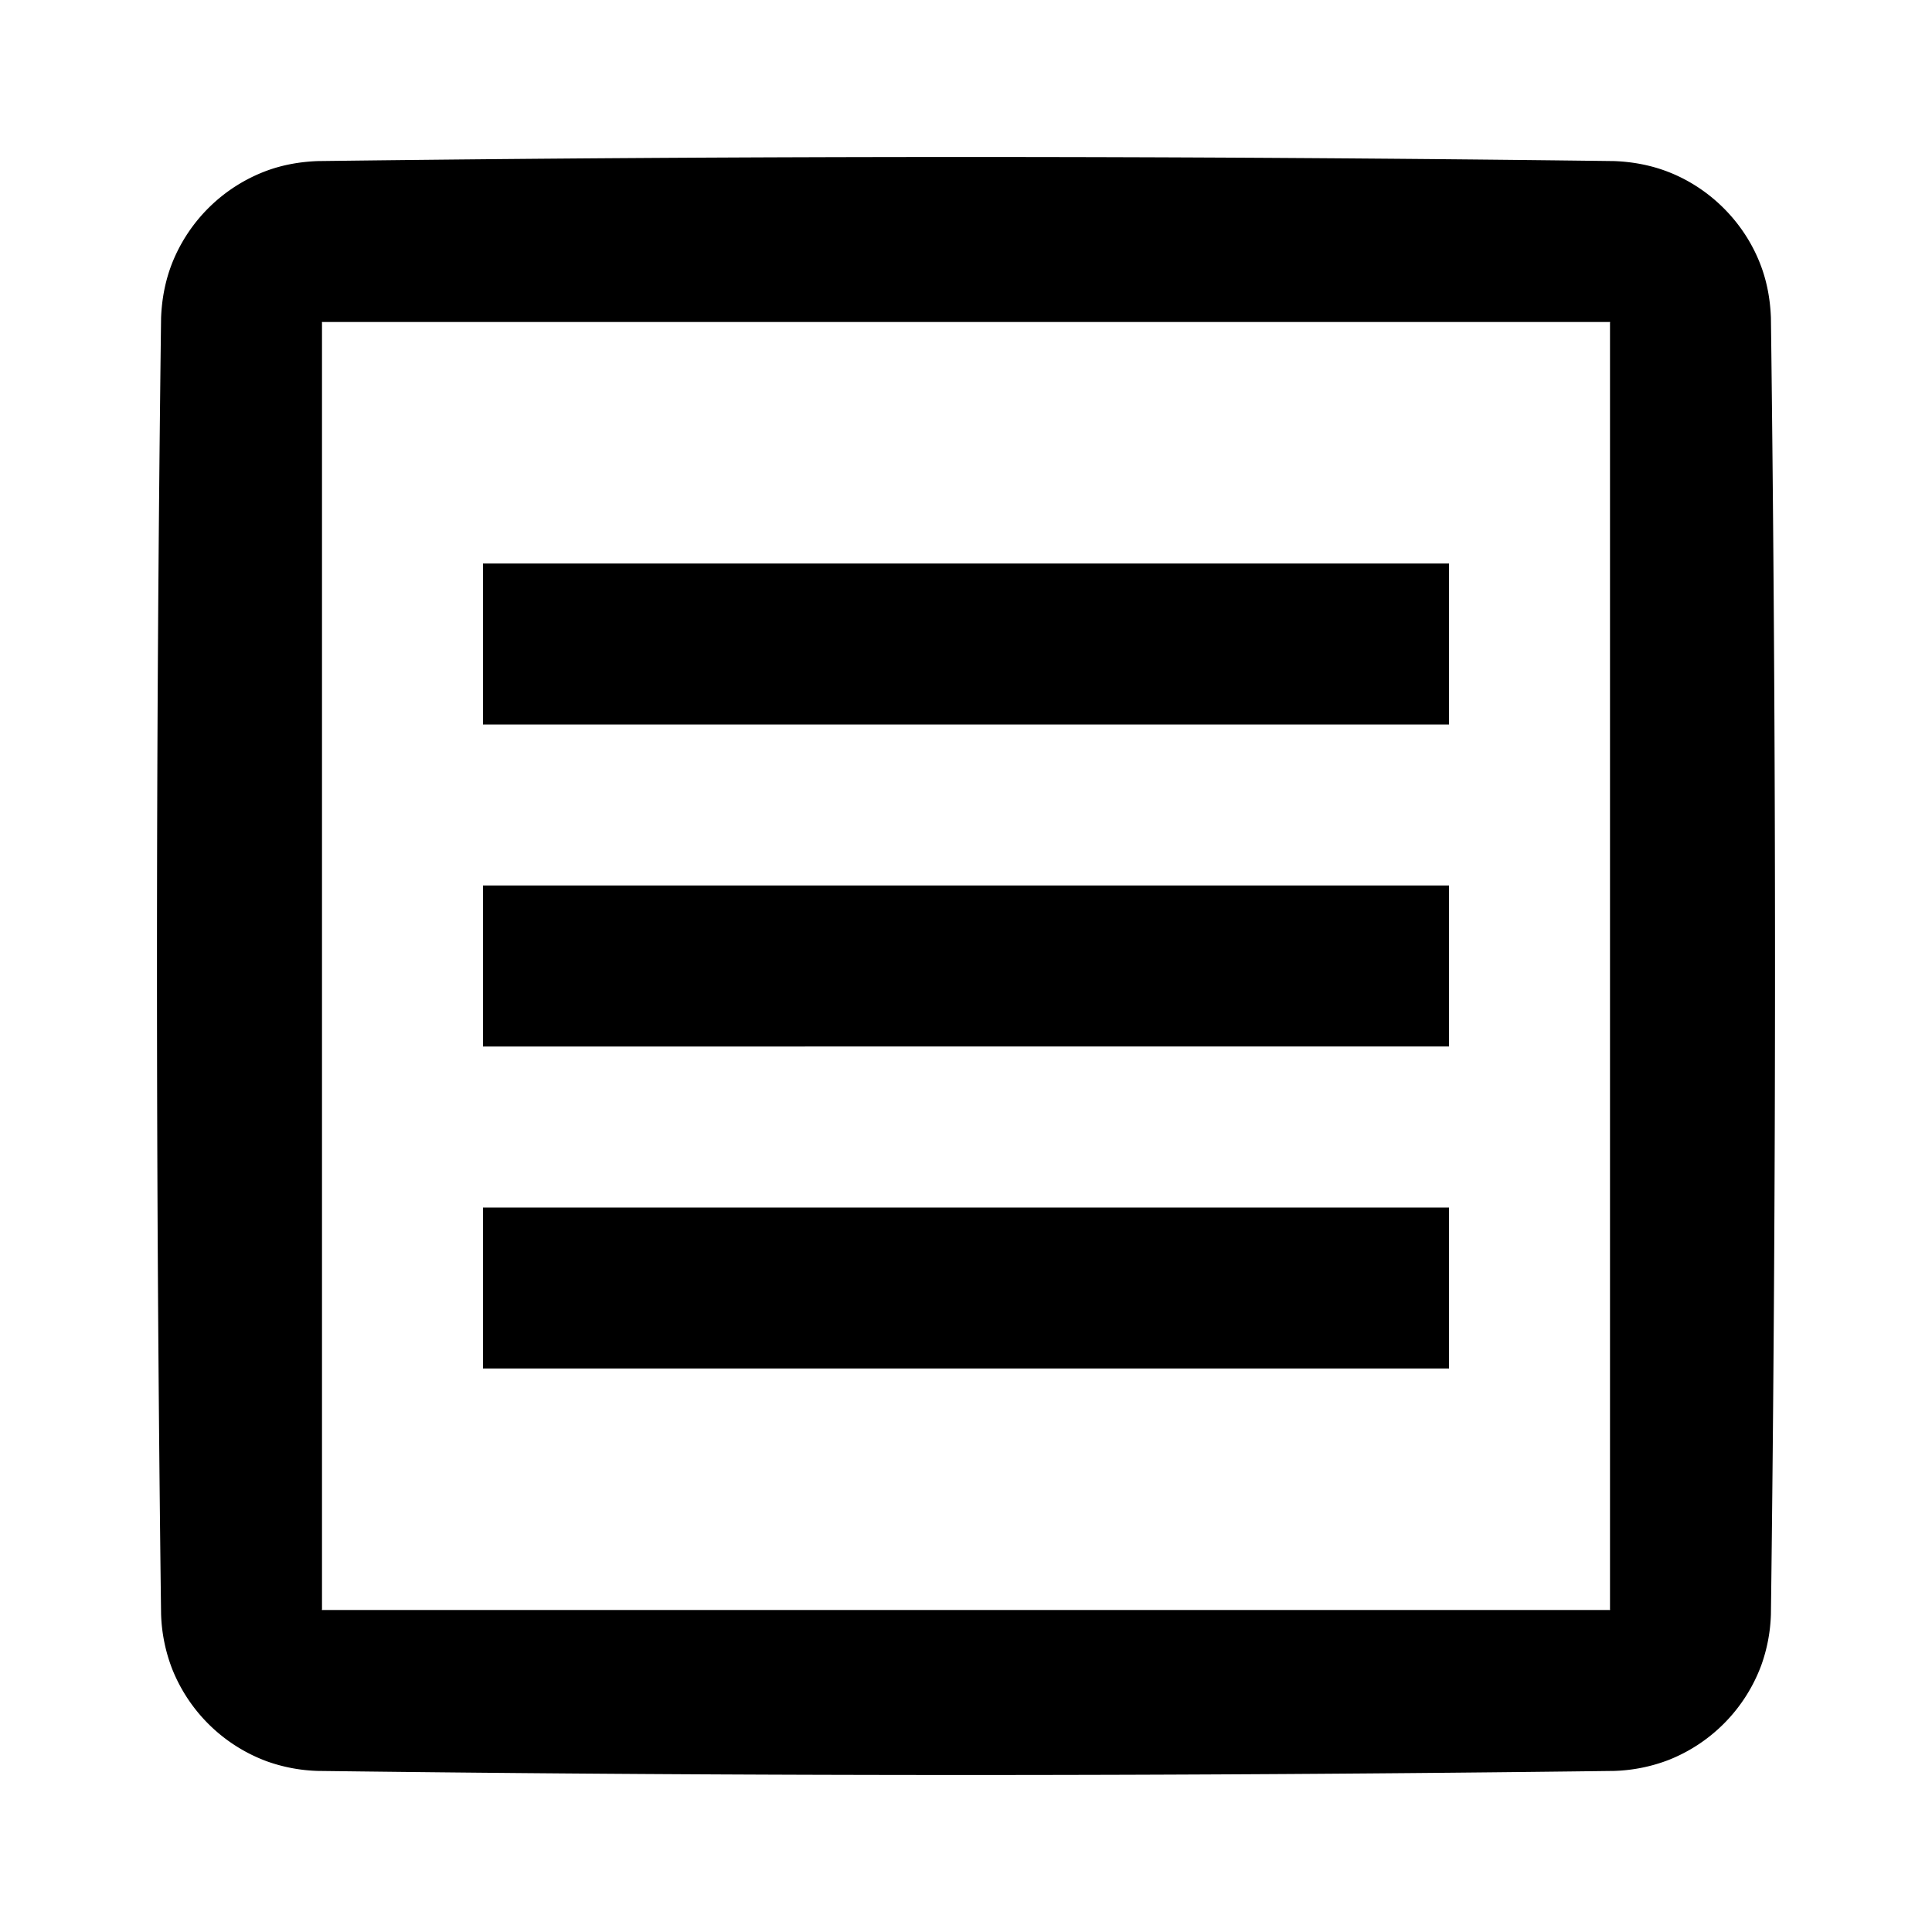 <svg viewBox="0 0 24 24" xmlns="http://www.w3.org/2000/svg" fill-rule="evenodd" clip-rule="evenodd" stroke-linejoin="round" stroke-miterlimit="1.414"><path d="M20.052 2.001c.234.009.463.052.681.138.527.208.951.642 1.146 1.174.075.204.112.418.12.635a635.66 635.66 0 0 1 0 16.104 2.053 2.053 0 0 1-.12.635 2.021 2.021 0 0 1-1.146 1.174 2.061 2.061 0 0 1-.681.138 635.66 635.66 0 0 1-16.104 0 2.053 2.053 0 0 1-.635-.12 2.021 2.021 0 0 1-1.174-1.146 2.061 2.061 0 0 1-.138-.681 635.66 635.66 0 0 1 0-16.104c.009-.234.052-.463.138-.681a2.021 2.021 0 0 1 1.174-1.146c.204-.075.418-.112.635-.12a635.66 635.66 0 0 1 16.104 0zM4.012 4c-.004 0-.009-.002-.012.001-.002.003 0 .008 0 .012v15.974c0 .004-.003.01 0 .013.003.002.008 0 .012 0h15.976c.004 0 .009.002.012-.001.002-.003 0-.008 0-.012V4.013c0-.004.003-.01 0-.013-.003-.002-.008 0-.012 0H4.012z" fill-rule="nonzero"/><path d="M6 7h12v2H6zM6 11h12v2H6zM6 15h12v2H6z"/><path fill="none" d="M0 0h24v24H0z"/></svg>